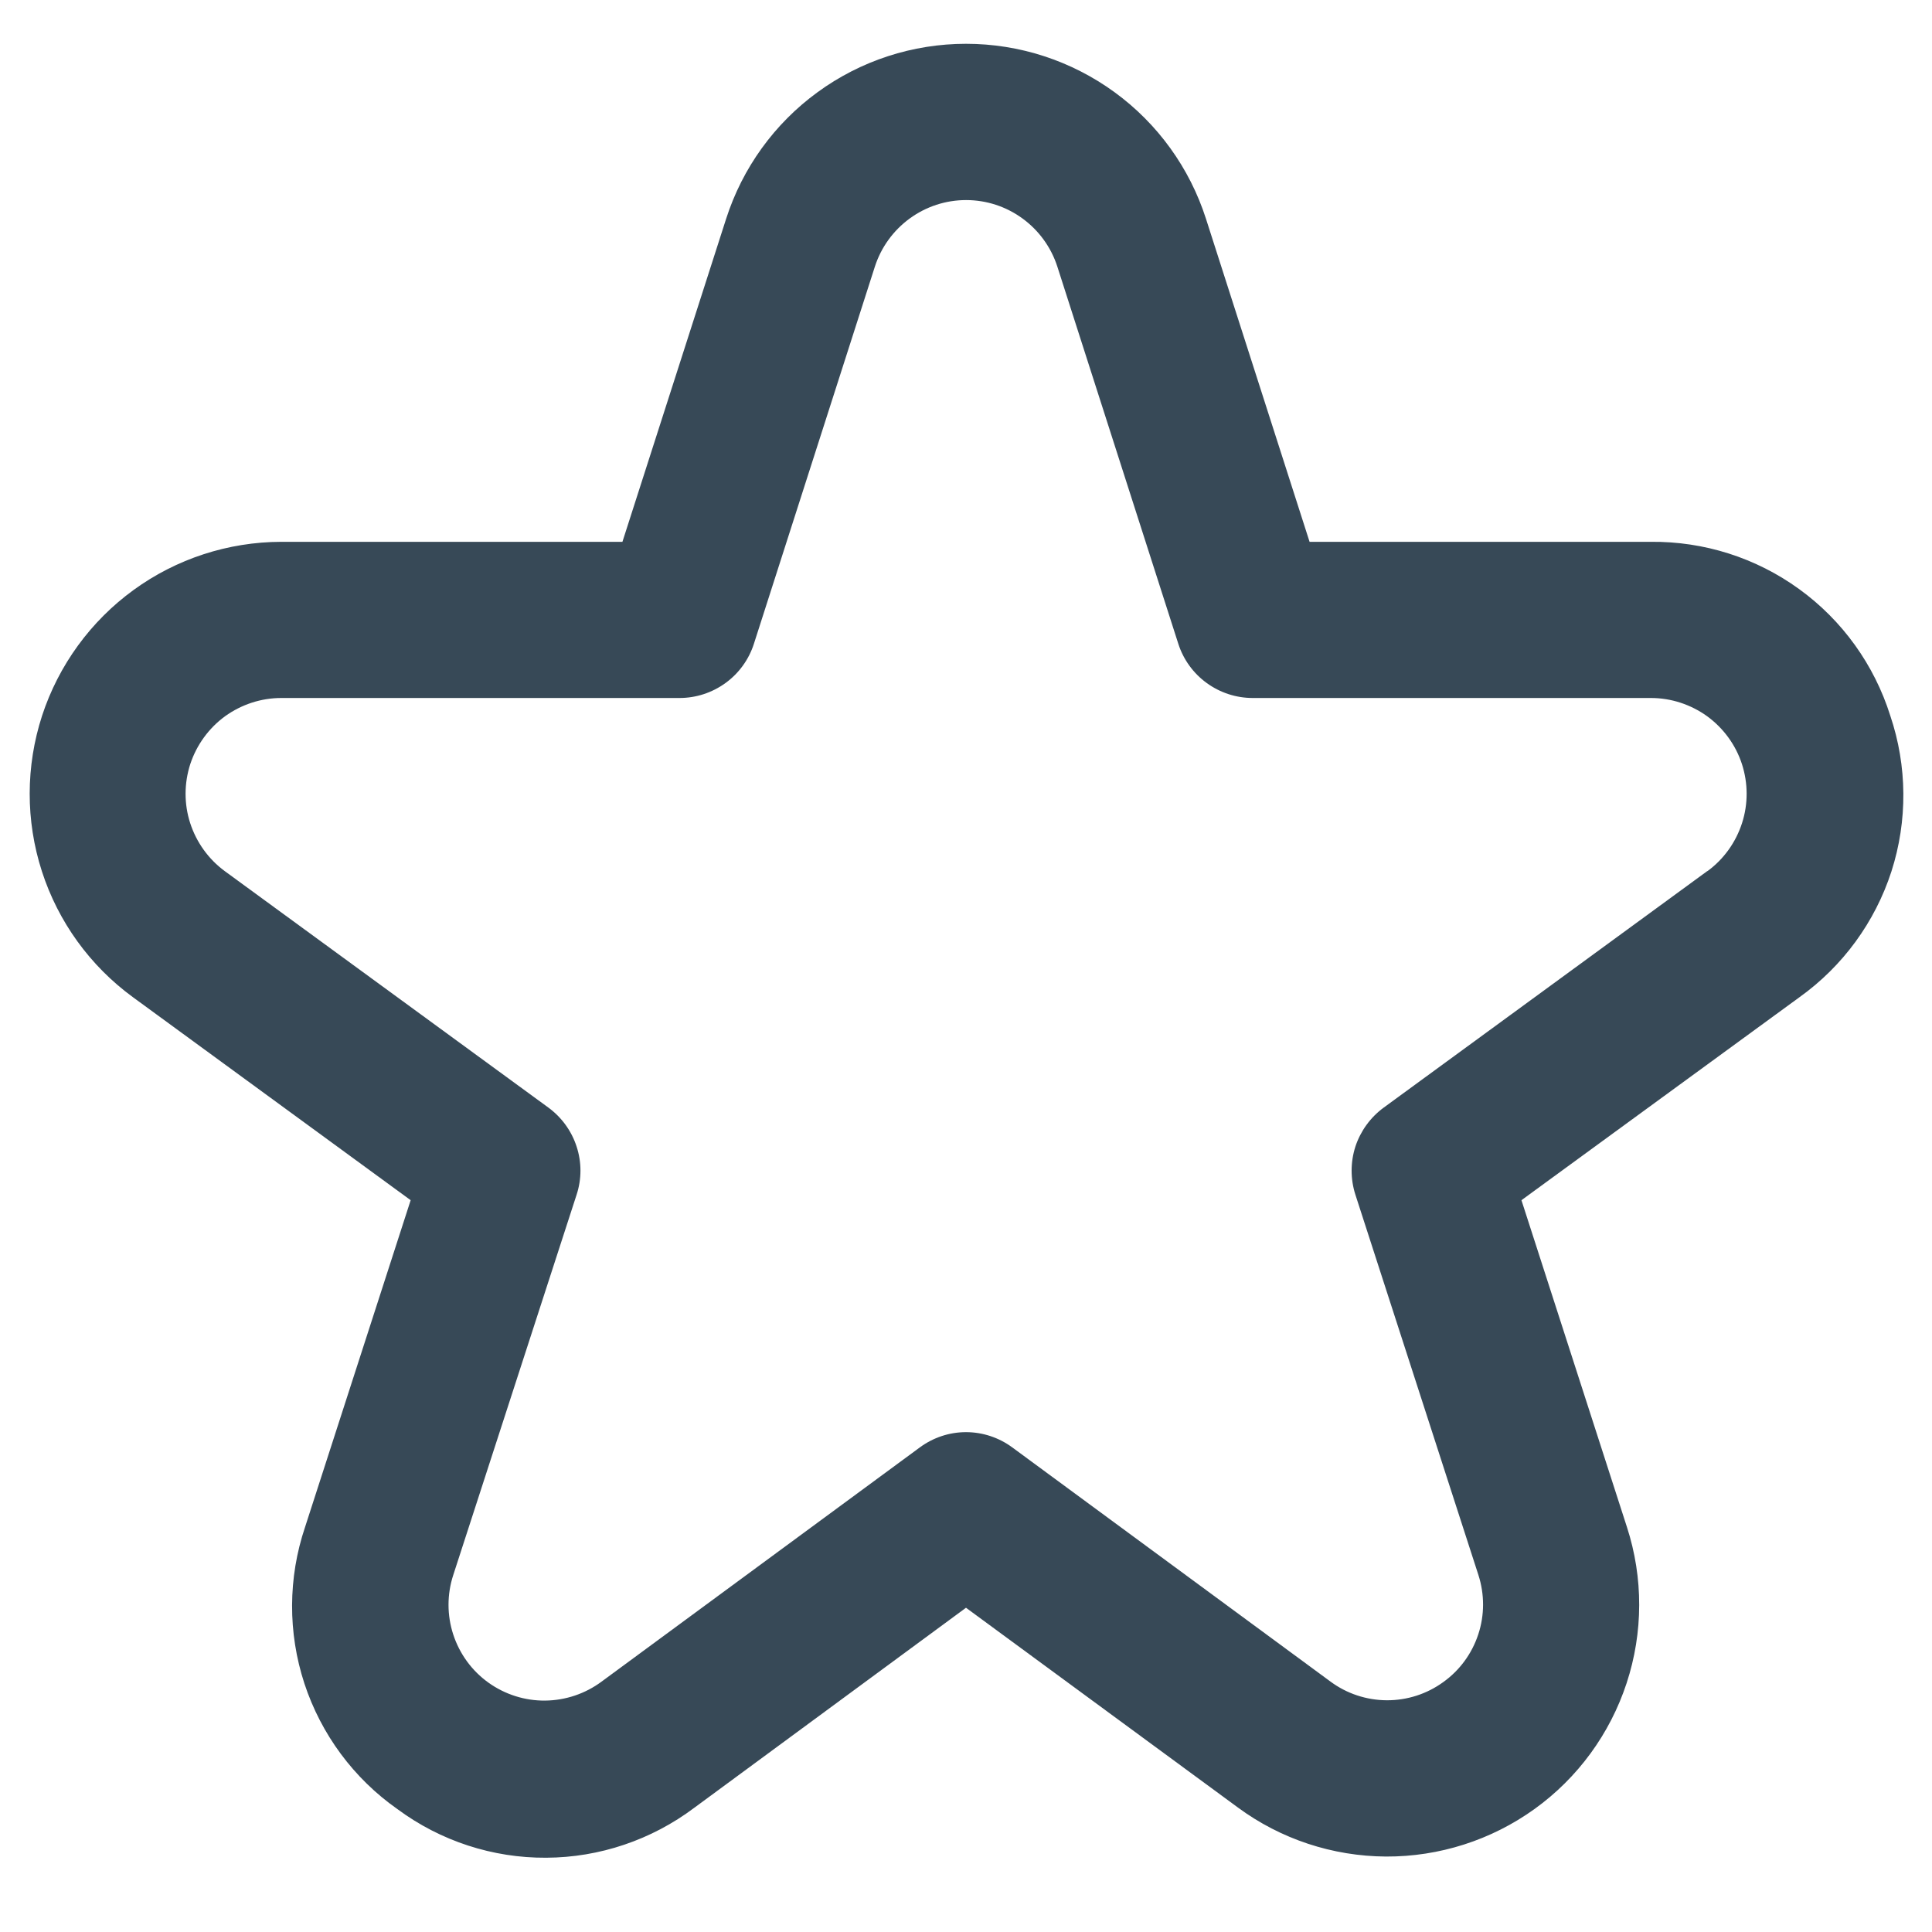 <svg width="18" height="18" viewBox="0 0 18 18" fill="none" xmlns="http://www.w3.org/2000/svg">
<g clip-path="url(#clip0_2311_2873)">
<path d="M17.611 6.667C17.462 6.194 17.165 5.78 16.763 5.489C16.361 5.197 15.876 5.043 15.38 5.048H12.201L11.236 2.039C11.084 1.565 10.786 1.152 10.384 0.859C9.982 0.566 9.498 0.408 9 0.408C8.503 0.408 8.018 0.566 7.617 0.859C7.215 1.152 6.917 1.565 6.765 2.039L5.799 5.048H2.621C2.126 5.049 1.644 5.206 1.244 5.497C0.844 5.788 0.546 6.198 0.392 6.668C0.239 7.139 0.238 7.646 0.39 8.117C0.542 8.588 0.839 8.999 1.239 9.291L3.826 11.182L2.842 14.228C2.683 14.7 2.681 15.211 2.836 15.685C2.992 16.159 3.296 16.57 3.704 16.856C4.104 17.152 4.59 17.311 5.088 17.308C5.586 17.306 6.07 17.142 6.468 16.843L9 14.979L11.533 16.84C11.933 17.135 12.416 17.294 12.913 17.297C13.409 17.299 13.894 17.144 14.297 16.854C14.7 16.564 15 16.153 15.155 15.681C15.31 15.209 15.311 14.7 15.158 14.228L14.175 11.182L16.765 9.291C17.169 9.002 17.469 8.591 17.622 8.119C17.774 7.646 17.77 7.137 17.611 6.667ZM15.906 8.116L12.892 10.319C12.768 10.41 12.676 10.537 12.628 10.682C12.581 10.828 12.581 10.985 12.628 11.131L13.774 14.674C13.832 14.854 13.832 15.047 13.773 15.226C13.714 15.406 13.6 15.562 13.446 15.672C13.293 15.783 13.109 15.842 12.92 15.841C12.731 15.84 12.547 15.779 12.396 15.667L9.431 13.485C9.306 13.393 9.155 13.343 9 13.343C8.845 13.343 8.695 13.393 8.57 13.485L5.605 15.667C5.453 15.78 5.269 15.842 5.079 15.844C4.89 15.846 4.705 15.787 4.551 15.677C4.396 15.566 4.282 15.409 4.223 15.229C4.164 15.049 4.164 14.854 4.223 14.674L5.372 11.131C5.42 10.985 5.42 10.828 5.372 10.682C5.325 10.537 5.233 10.41 5.109 10.319L2.094 8.116C1.943 8.005 1.83 7.848 1.772 7.669C1.714 7.49 1.715 7.297 1.773 7.118C1.832 6.94 1.945 6.784 2.097 6.673C2.25 6.563 2.433 6.503 2.621 6.503H6.331C6.485 6.503 6.635 6.454 6.76 6.363C6.884 6.273 6.977 6.145 7.024 5.998L8.151 2.484C8.209 2.304 8.323 2.147 8.475 2.036C8.628 1.924 8.812 1.864 9.001 1.864C9.19 1.864 9.374 1.924 9.527 2.036C9.679 2.147 9.793 2.304 9.851 2.484L10.978 5.998C11.025 6.145 11.118 6.273 11.242 6.363C11.367 6.454 11.517 6.503 11.671 6.503H15.381C15.569 6.503 15.752 6.563 15.905 6.673C16.057 6.784 16.171 6.94 16.229 7.118C16.287 7.297 16.288 7.49 16.23 7.669C16.172 7.848 16.06 8.005 15.908 8.116H15.906Z" fill="#374957"/>
</g>
<defs>
<clipPath id="clip0_2311_2873">
<rect width="17.459" height="17.459" fill="white" transform="translate(0.271 0.27)"/>
</clipPath>
</defs>
</svg>
